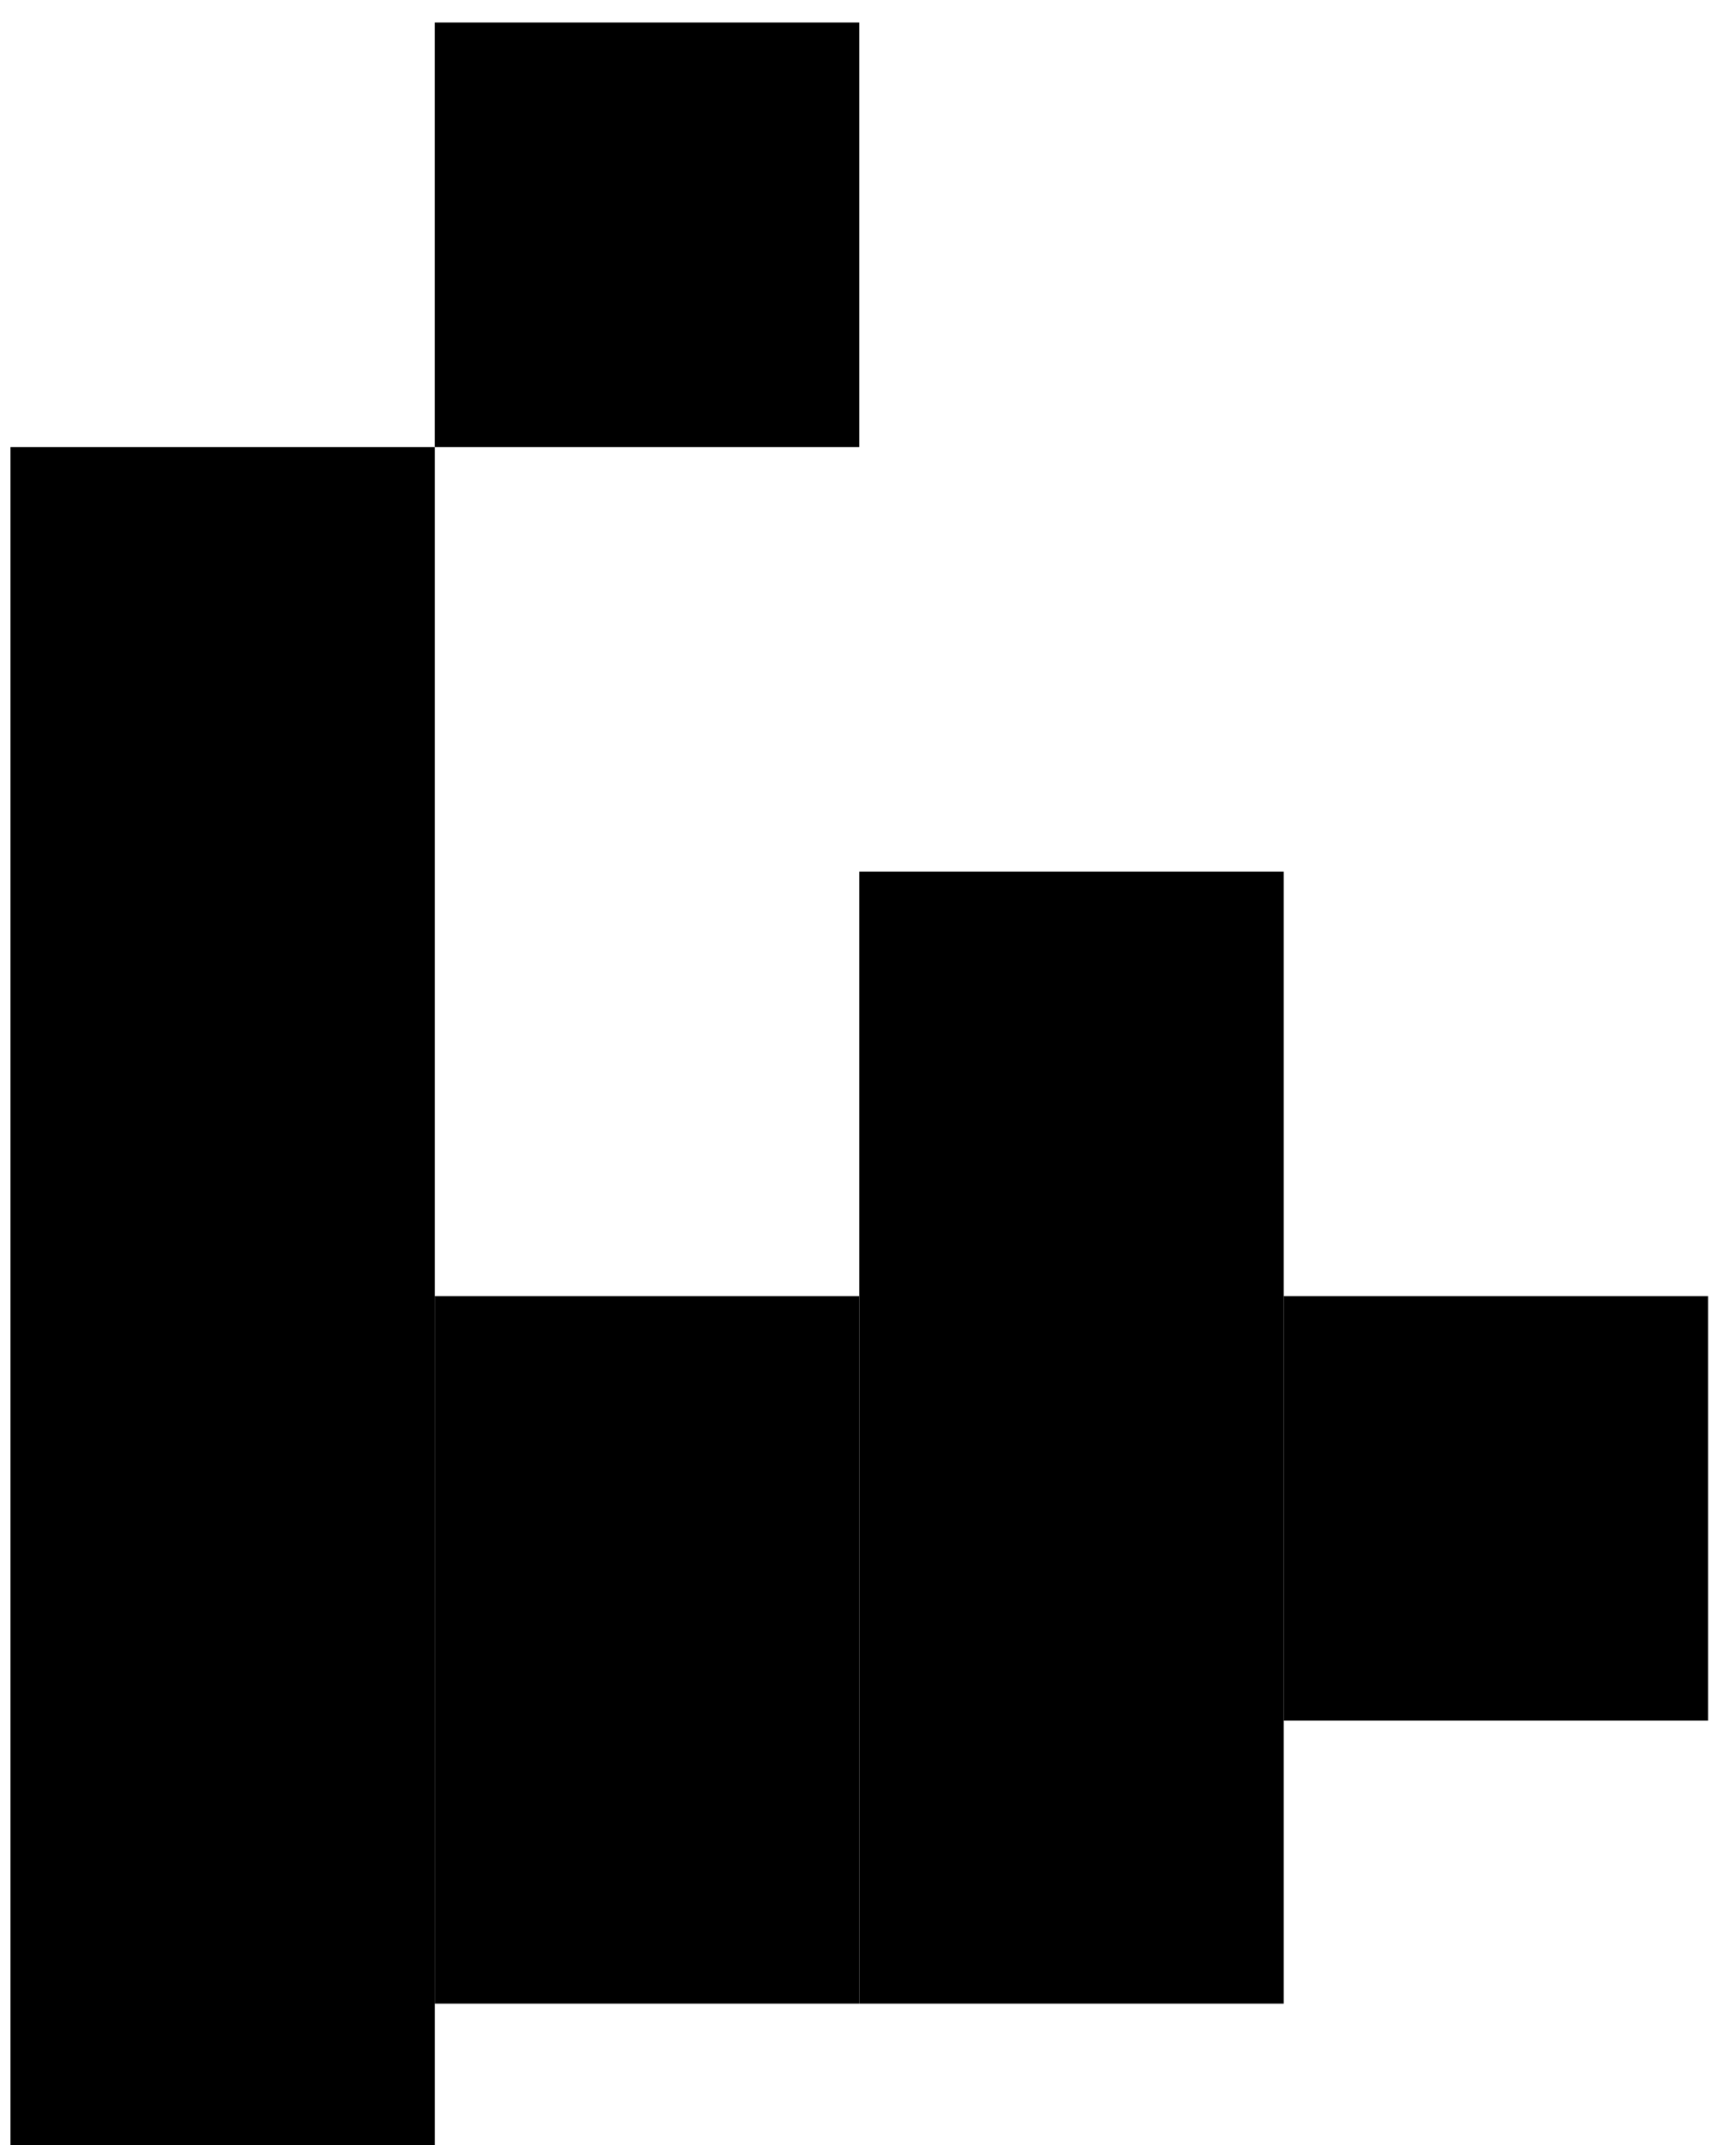 <svg width="51" height="63" viewBox="0 0 51 63" fill="black" xmlns="http://www.w3.org/2000/svg">
<rect width="12.468" height="12.468" transform="matrix(-1 0 0 1 25.243 0.662)" fill="black"/>
<rect width="12.468" height="49.87" transform="matrix(-1 0 0 1 12.776 13.13)" fill="black"/>
<rect width="12.468" height="20.779" transform="matrix(-1 0 0 1 25.243 38.065)" fill="black"/>
<rect width="12.468" height="33.247" transform="matrix(-1 0 0 1 37.711 25.597)" fill="black"/>
<rect width="12.468" height="12.468" transform="matrix(-1 0 0 1 50.178 38.065)" fill="black"/>
</svg>
